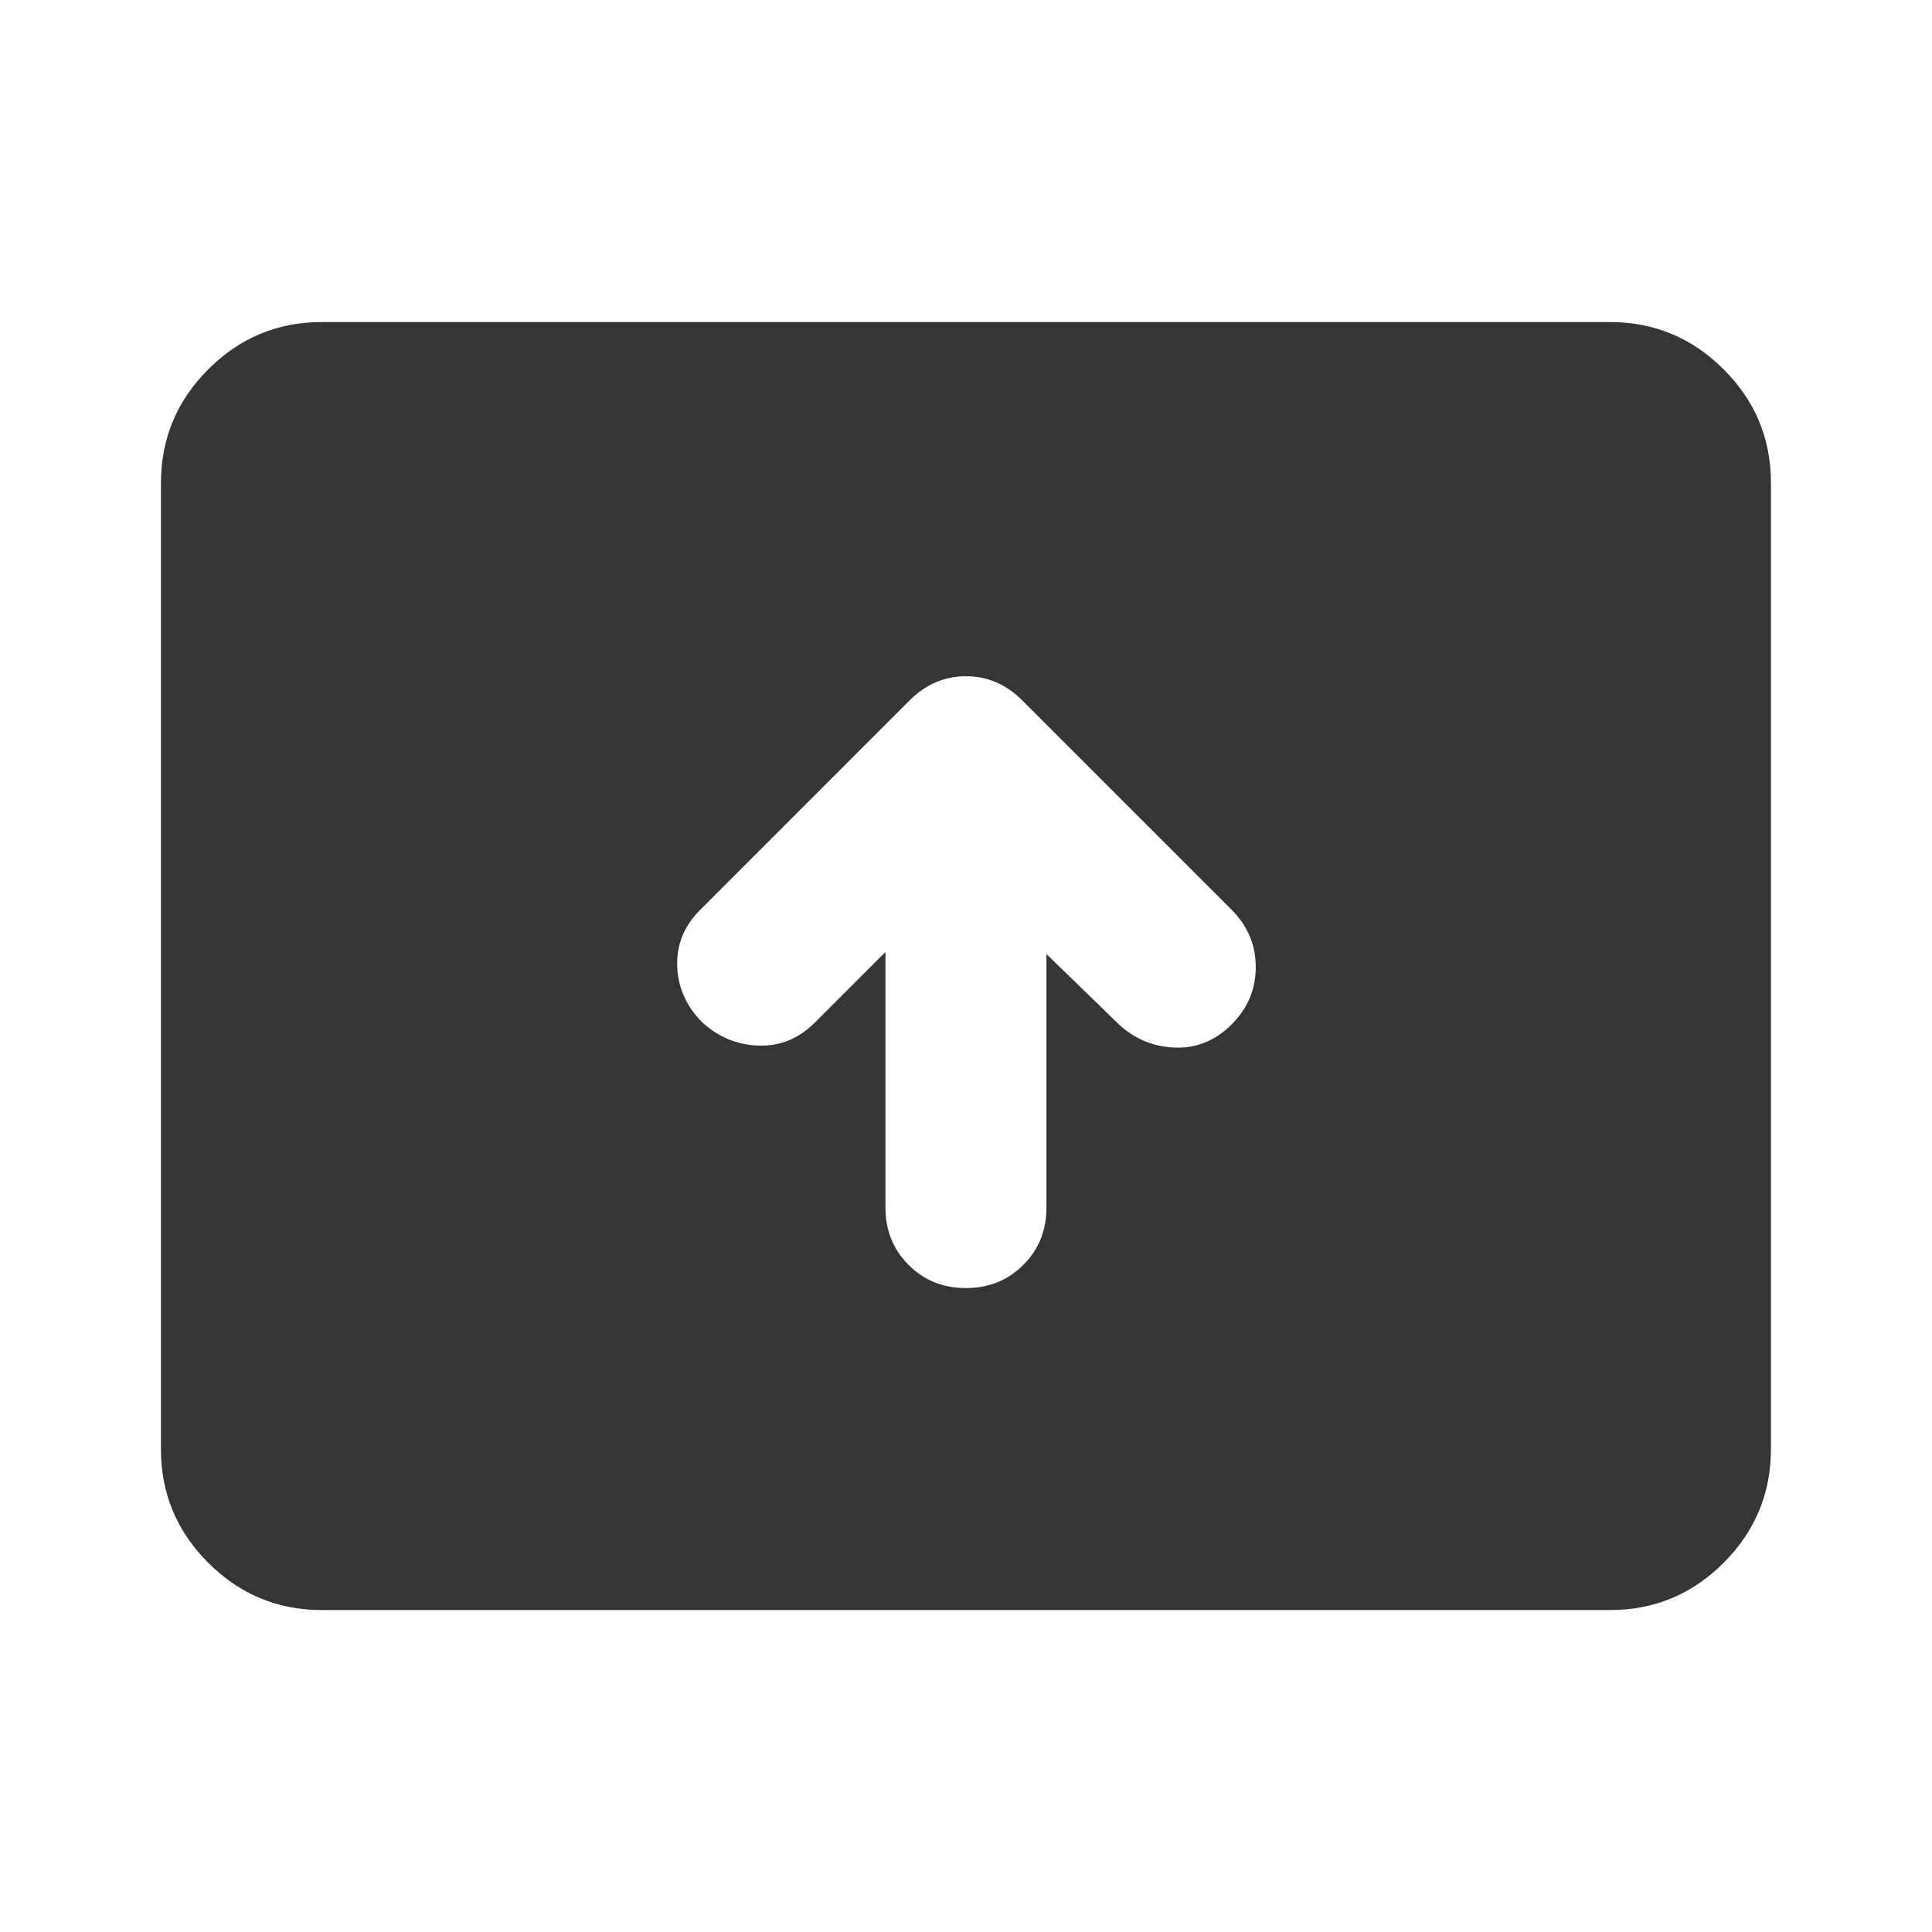 <svg width="46" height="46" viewBox="0 0 46 46" fill="none" xmlns="http://www.w3.org/2000/svg">
<path d="M21.082 22.666V28.751C21.082 29.294 21.266 29.75 21.634 30.118C22.002 30.486 22.457 30.669 22.999 30.668C23.542 30.668 23.997 30.484 24.365 30.116C24.733 29.748 24.917 29.293 24.915 28.751V22.714L26.64 24.391C27.024 24.742 27.471 24.926 27.982 24.943C28.493 24.959 28.94 24.776 29.324 24.391C29.707 24.008 29.899 23.553 29.899 23.026C29.899 22.5 29.707 22.044 29.324 21.66L24.34 16.676C23.957 16.293 23.51 16.101 22.999 16.101C22.488 16.101 22.04 16.293 21.657 16.676L16.674 21.66C16.29 22.043 16.107 22.49 16.124 23.001C16.14 23.512 16.34 23.96 16.722 24.343C17.105 24.694 17.552 24.878 18.063 24.895C18.574 24.912 19.022 24.728 19.405 24.343L21.082 22.666ZM7.665 38.335C6.611 38.335 5.708 37.959 4.957 37.208C4.206 36.456 3.831 35.554 3.832 34.501V11.501C3.832 10.447 4.208 9.544 4.959 8.793C5.71 8.042 6.612 7.667 7.665 7.668H38.332C39.386 7.668 40.289 8.044 41.04 8.795C41.792 9.546 42.167 10.448 42.165 11.501V34.501C42.165 35.556 41.79 36.458 41.038 37.21C40.287 37.961 39.385 38.336 38.332 38.335H7.665Z" fill="#353535"/>
</svg>
